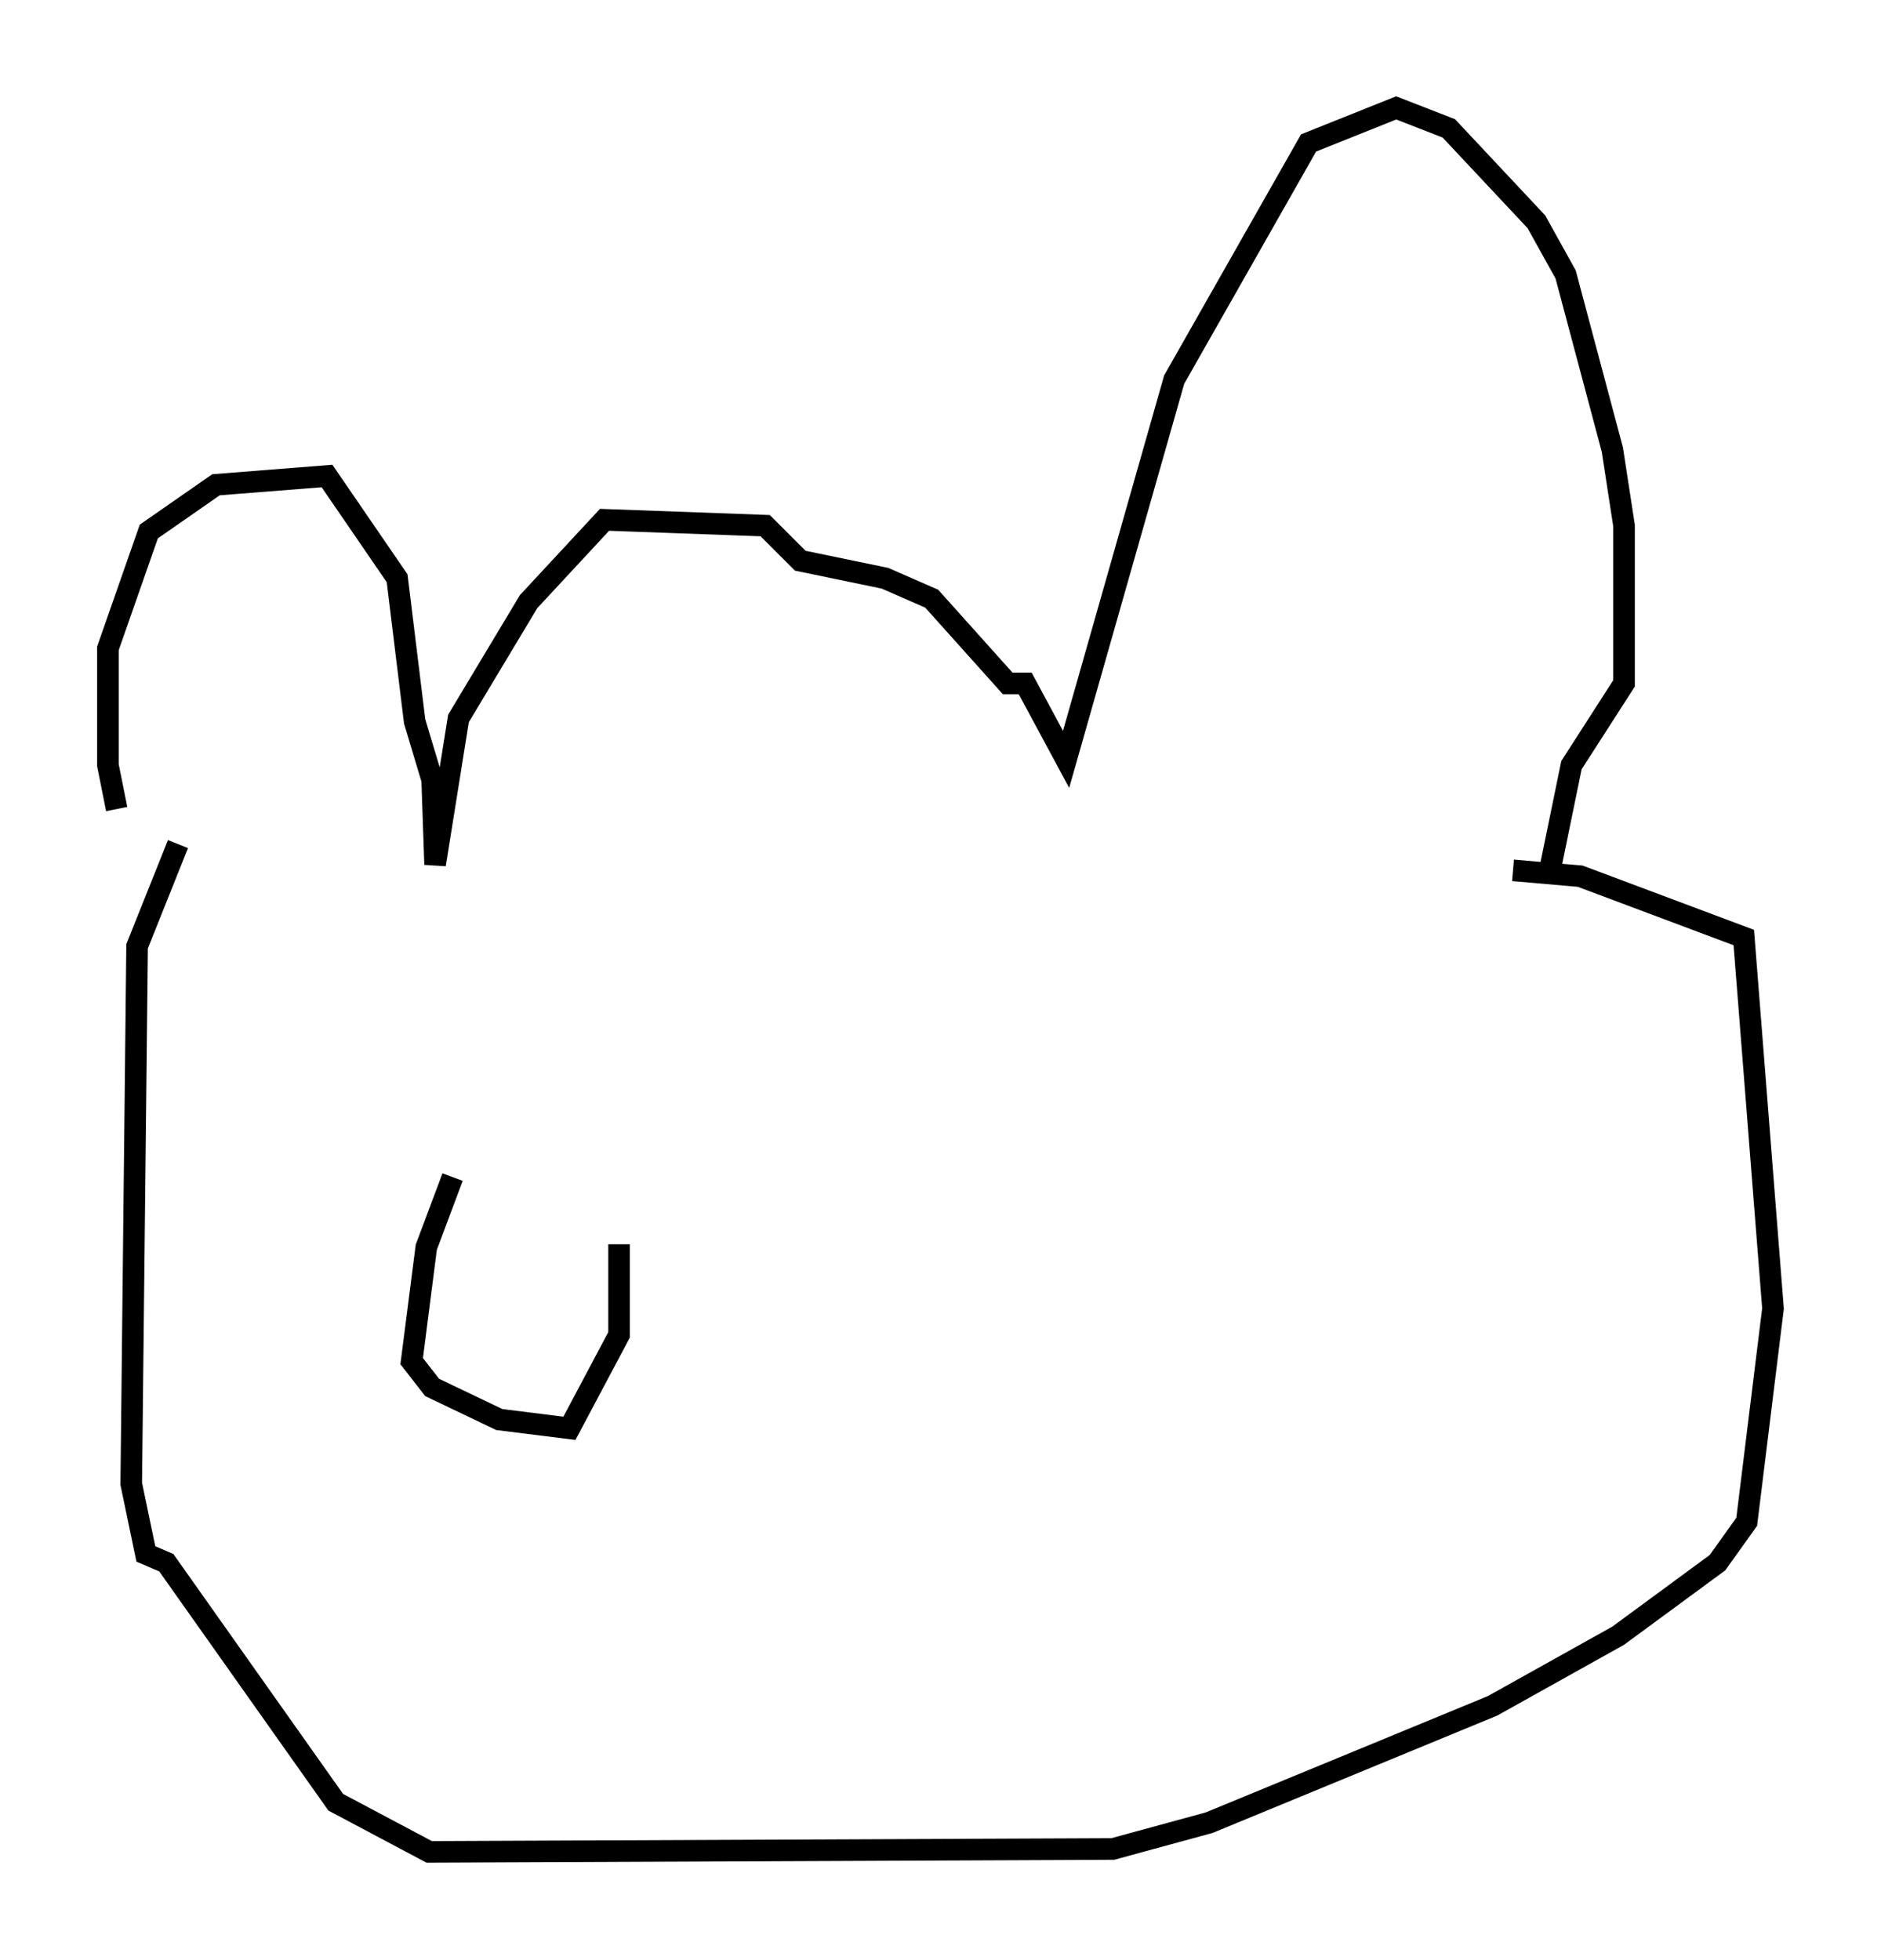 <?xml version="1.0" encoding="utf-8" ?>
<svg baseProfile="full" height="90.784" version="1.1" width="87.13" xmlns="http://www.w3.org/2000/svg" xmlns:ev="http://www.w3.org/2001/xml-events" xmlns:xlink="http://www.w3.org/1999/xlink"><defs /><rect fill="white" height="90.784" width="87.13" x="0" y="0" /><path d="M6.488, 39.776 m-1.083, -2.3 l-0.406, -2.03 0.0, -5.413 l1.894, -5.413 3.112, -2.165 l5.142, -0.406 3.248, 4.736 l0.812, 6.631 0.812, 2.706 l0.135, 3.924 1.083, -6.766 l3.248, -5.413 3.518, -3.789 l7.442, 0.271 1.624, 1.624 l3.924, 0.812 2.165, 0.947 l3.518, 3.924 0.812, 0.0 l1.894, 3.518 5.007, -17.591 l6.225, -10.961 4.059, -1.624 l2.436, 0.947 4.059, 4.33 l1.353, 2.436 2.165, 8.119 l0.541, 3.518 0.0, 7.307 l-2.436, 3.789 -1.083, 5.277 m-1.624, -0.406 l3.112, 0.271 7.578, 2.842 l1.353, 17.185 -1.218, 9.878 l-1.353, 1.894 -4.601, 3.383 l-5.819, 3.248 -13.126, 5.413 l-4.465, 1.218 -31.664, 0.135 l-4.33, -2.3 -7.848, -11.096 l-0.947, -0.406 -0.677, -3.248 l0.271, -24.898 1.894, -4.736 m12.72, 15.426 l-1.218, 3.248 -0.677, 5.277 l0.947, 1.218 3.112, 1.488 l3.248, 0.406 2.3, -4.33 l0.0, -4.195 " fill="none" stroke="black" stroke-width="1" /></svg>
